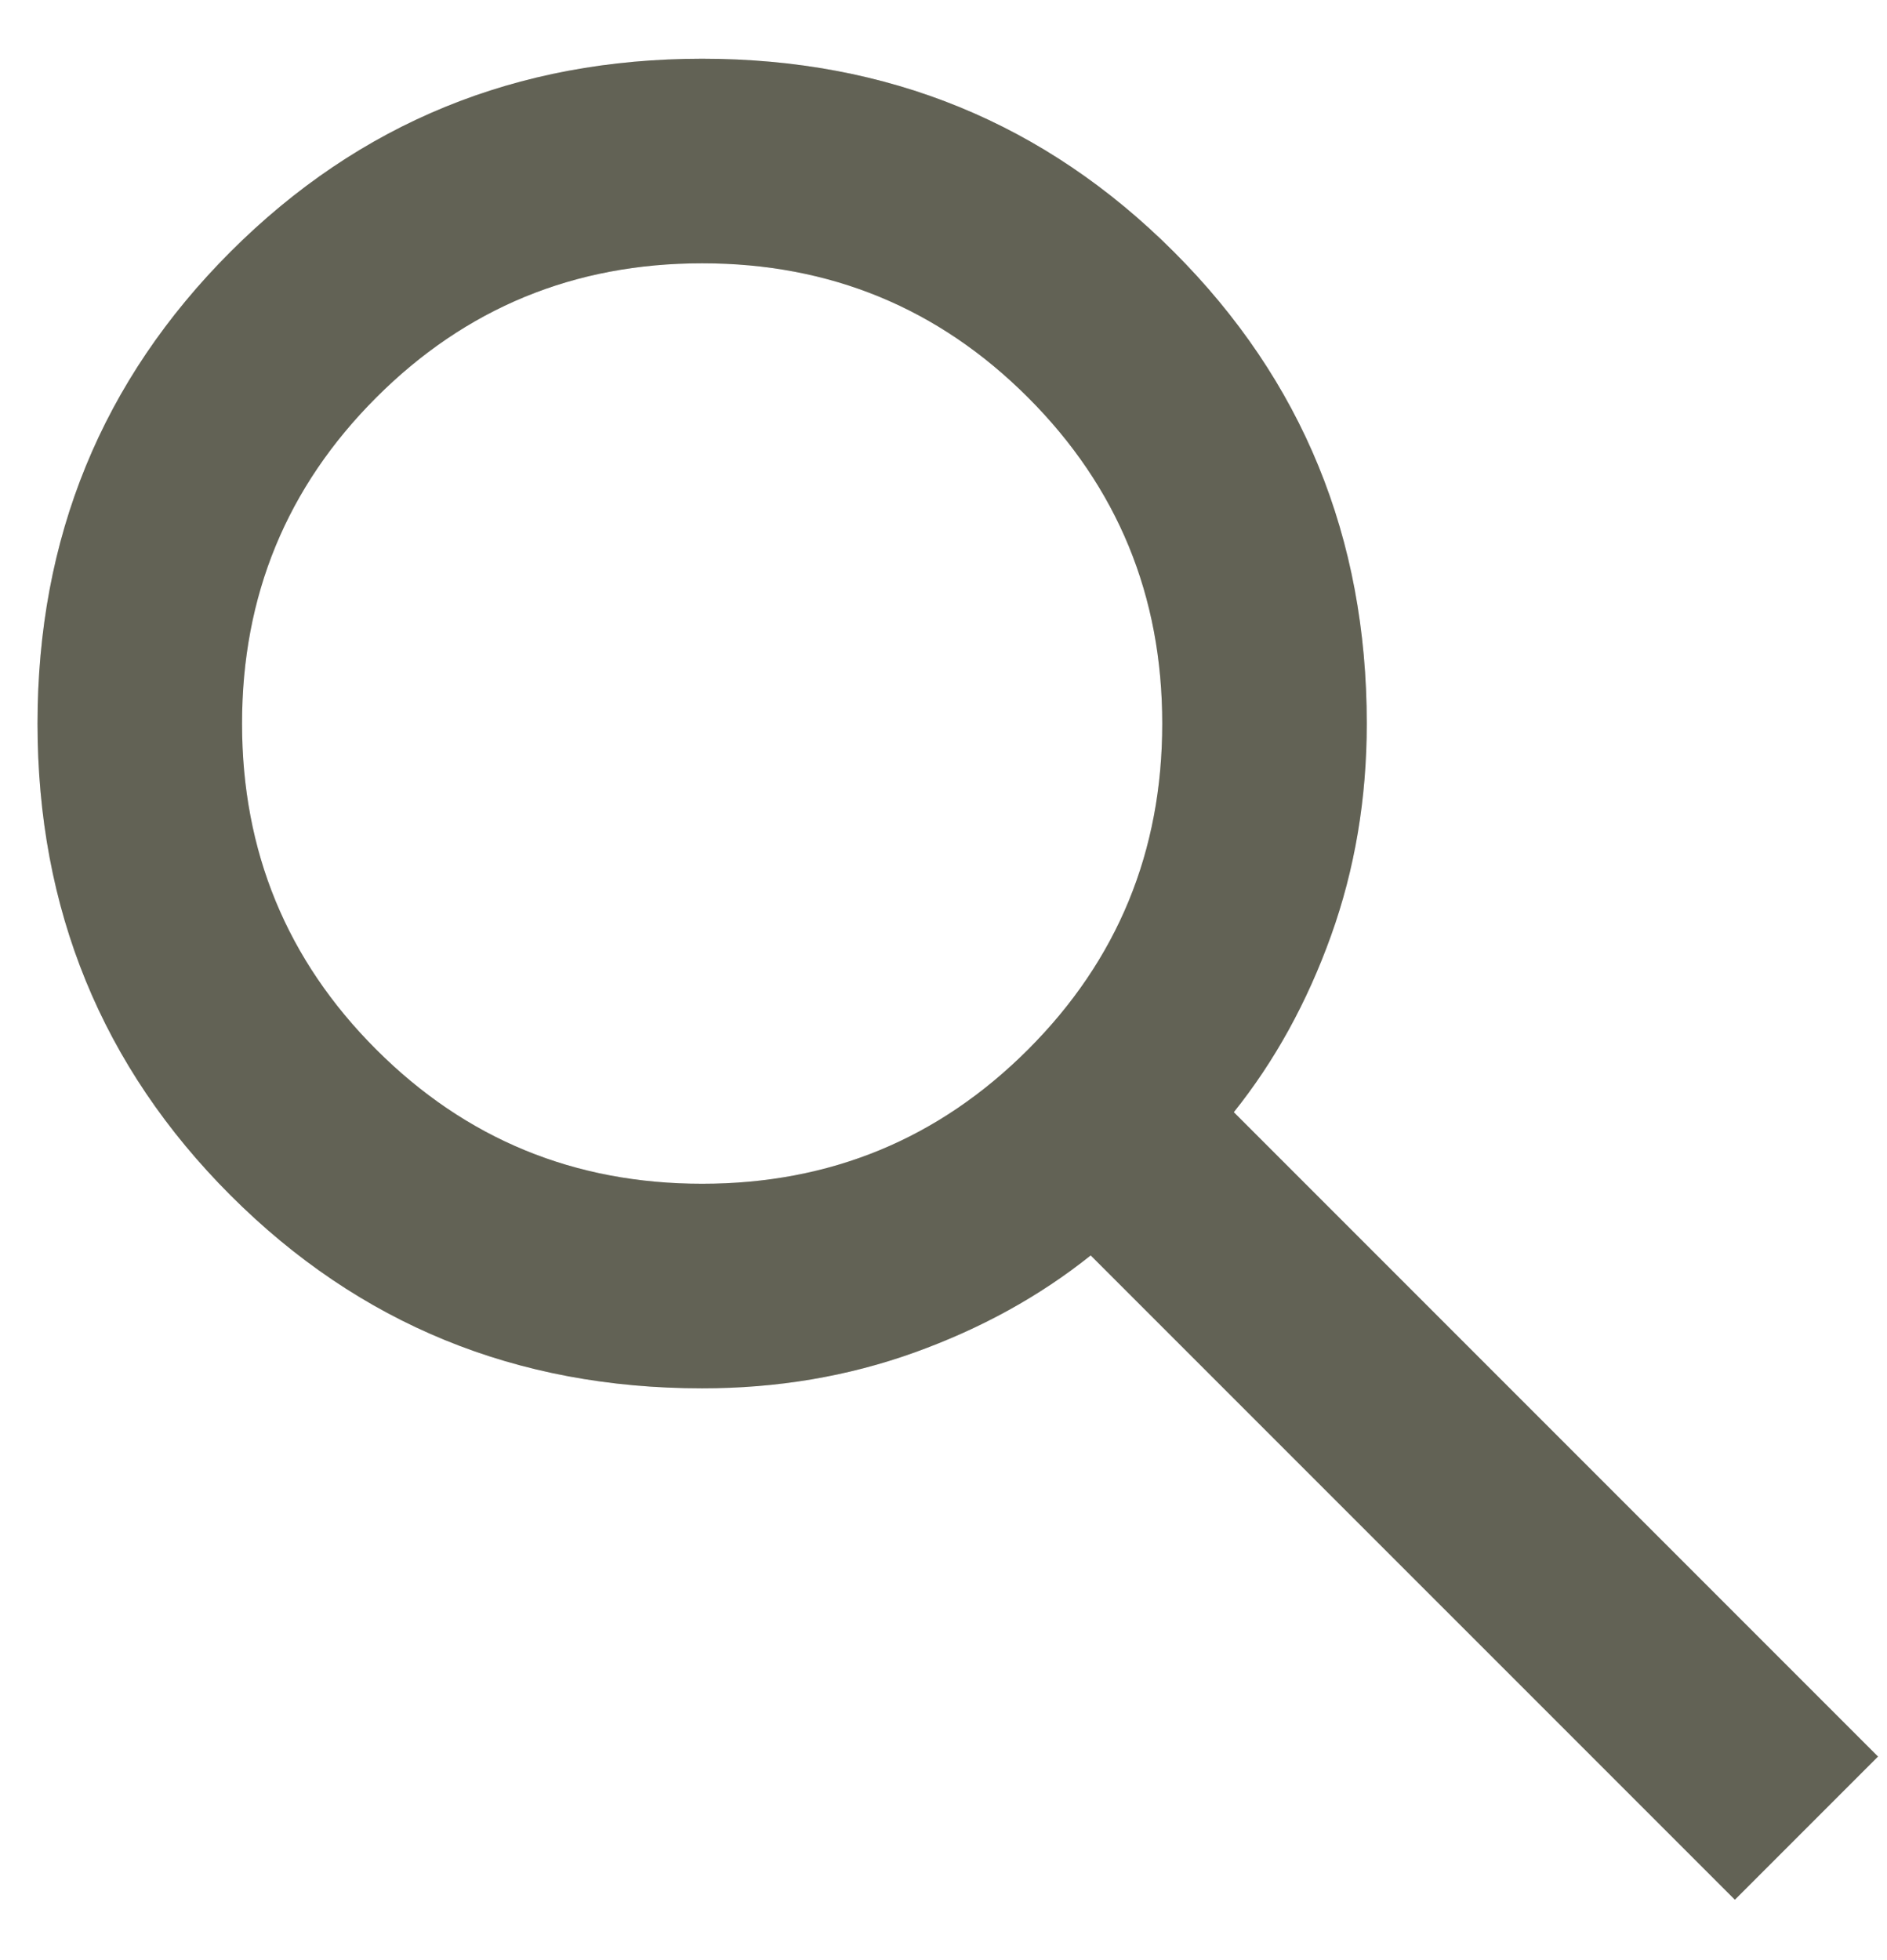 <svg width="26" height="27" viewBox="0 0 26 27" fill="none" xmlns="http://www.w3.org/2000/svg">
<path d="M23.904 26.168L15.028 17.293C14.324 17.856 13.514 18.302 12.598 18.631C11.682 18.96 10.708 19.124 9.675 19.124C7.115 19.124 4.949 18.238 3.176 16.465C1.404 14.692 0.517 12.526 0.517 9.967C0.517 7.407 1.404 5.241 3.176 3.468C4.949 1.696 7.115 0.809 9.675 0.809C12.234 0.809 14.4 1.696 16.173 3.468C17.946 5.241 18.832 7.407 18.832 9.967C18.832 11 18.668 11.974 18.339 12.89C18.01 13.806 17.564 14.616 17 15.32L25.876 24.196L23.904 26.168ZM9.675 16.306C11.436 16.306 12.932 15.69 14.165 14.457C15.398 13.225 16.014 11.728 16.014 9.967C16.014 8.205 15.398 6.709 14.165 5.476C12.932 4.243 11.436 3.627 9.675 3.627C7.914 3.627 6.417 4.243 5.184 5.476C3.951 6.709 3.335 8.205 3.335 9.967C3.335 11.728 3.951 13.225 5.184 14.457C6.417 15.69 7.914 16.306 9.675 16.306Z" fill="#46463D"/>
<path d="M23.904 26.168L15.028 17.293C14.324 17.856 13.514 18.302 12.598 18.631C11.682 18.96 10.708 19.124 9.675 19.124C7.115 19.124 4.949 18.238 3.176 16.465C1.404 14.692 0.517 12.526 0.517 9.967C0.517 7.407 1.404 5.241 3.176 3.468C4.949 1.696 7.115 0.809 9.675 0.809C12.234 0.809 14.4 1.696 16.173 3.468C17.946 5.241 18.832 7.407 18.832 9.967C18.832 11 18.668 11.974 18.339 12.89C18.01 13.806 17.564 14.616 17 15.32L25.876 24.196L23.904 26.168ZM9.675 16.306C11.436 16.306 12.932 15.69 14.165 14.457C15.398 13.225 16.014 11.728 16.014 9.967C16.014 8.205 15.398 6.709 14.165 5.476C12.932 4.243 11.436 3.627 9.675 3.627C7.914 3.627 6.417 4.243 5.184 5.476C3.951 6.709 3.335 8.205 3.335 9.967C3.335 11.728 3.951 13.225 5.184 14.457C6.417 15.69 7.914 16.306 9.675 16.306Z" fill="#D5D2B8" fill-opacity="0.2"/>
</svg>
